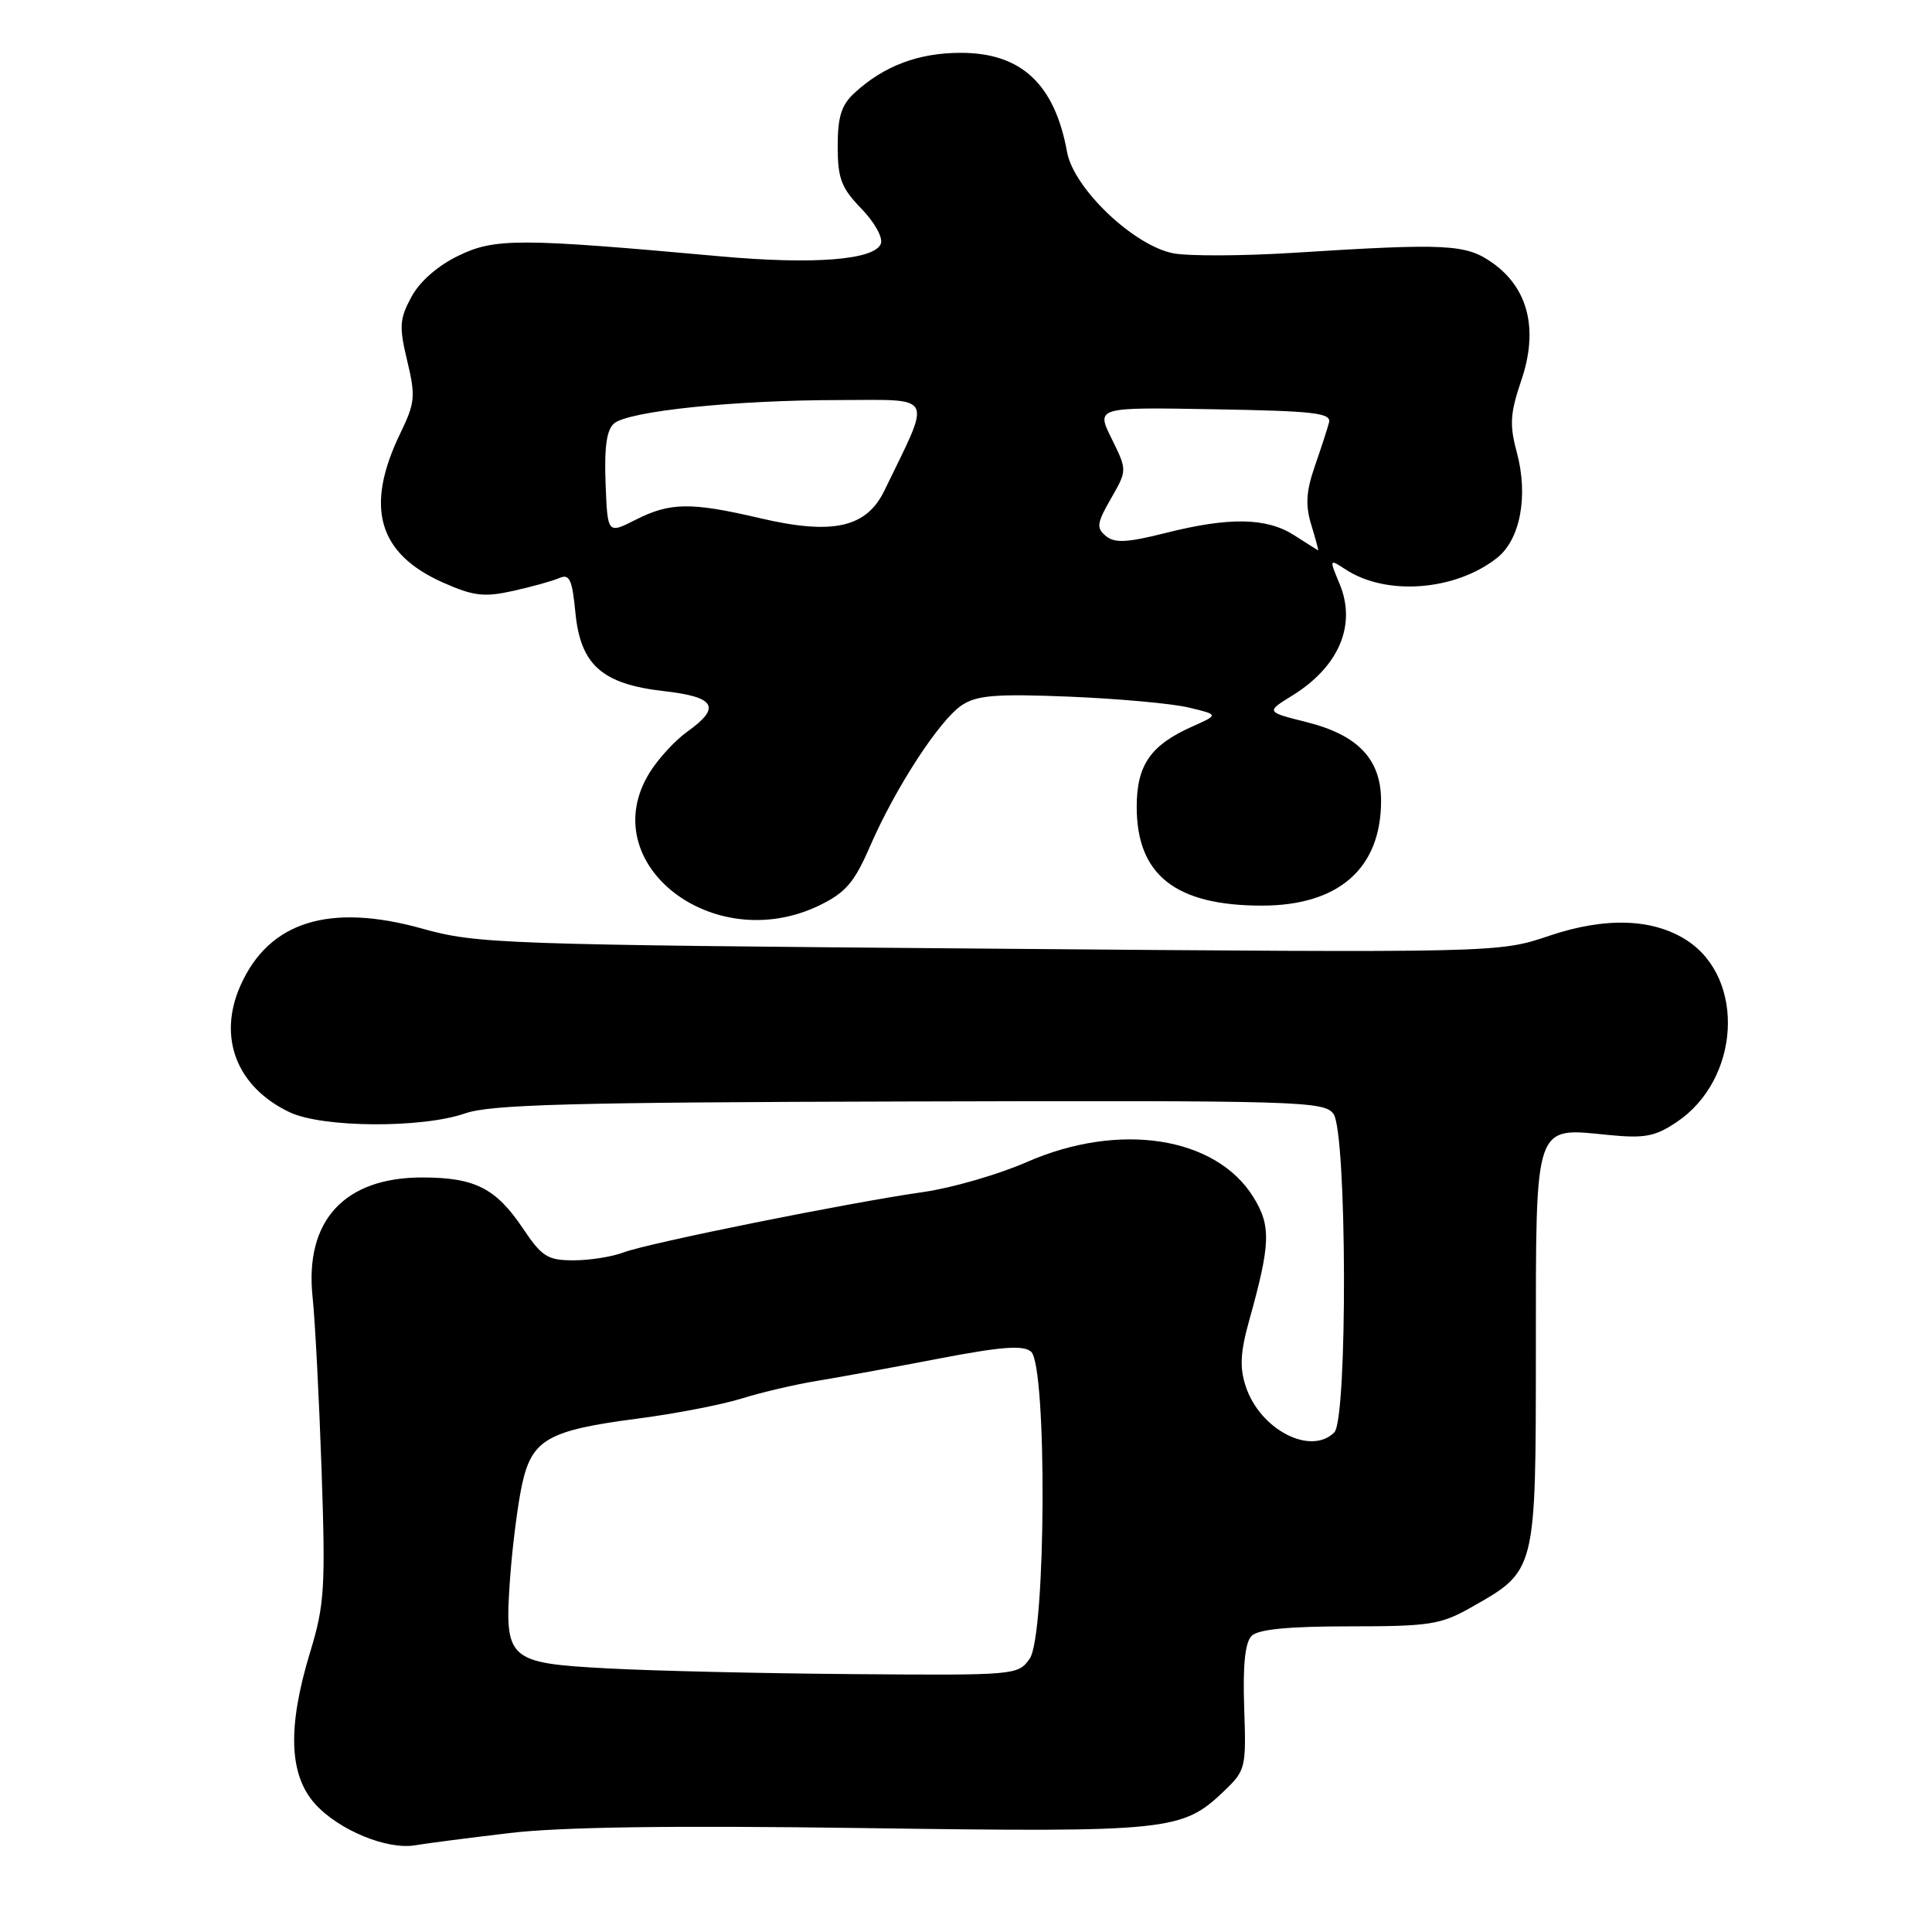 <?xml version="1.0" encoding="UTF-8" standalone="no"?>
<!DOCTYPE svg PUBLIC "-//W3C//DTD SVG 1.1//EN" "http://www.w3.org/Graphics/SVG/1.1/DTD/svg11.dtd" >
<svg xmlns="http://www.w3.org/2000/svg" xmlns:xlink="http://www.w3.org/1999/xlink" version="1.1" viewBox="0 0 256 256">
 <g >
 <path fill="currentColor"
d=" M 67.42 242.90 C 74.23 242.08 88.99 241.87 114.51 242.23 C 155.02 242.80 156.64 242.63 162.19 237.33 C 165.06 234.59 165.14 234.25 164.86 226.26 C 164.67 220.61 164.98 217.62 165.85 216.76 C 166.72 215.89 170.74 215.50 178.81 215.50 C 189.44 215.50 190.90 215.27 194.91 213.00 C 203.58 208.09 203.50 208.40 203.51 178.84 C 203.52 148.47 203.21 149.40 213.14 150.39 C 217.90 150.86 219.31 150.60 222.14 148.70 C 230.56 143.08 231.35 129.74 223.56 124.63 C 219.08 121.70 212.76 121.48 205.30 123.99 C 198.60 126.26 198.60 126.26 131.05 125.70 C 66.43 125.18 63.17 125.06 56.00 123.06 C 43.64 119.60 35.61 122.11 31.85 130.62 C 28.81 137.48 31.37 144.05 38.38 147.38 C 42.72 149.44 55.91 149.52 61.63 147.53 C 65.01 146.35 75.72 146.06 120.58 145.95 C 172.16 145.81 175.46 145.91 176.69 147.59 C 178.48 150.04 178.58 188.02 176.80 189.80 C 173.68 192.92 166.96 189.44 165.07 183.71 C 164.24 181.21 164.35 179.19 165.52 174.98 C 168.36 164.83 168.44 162.44 166.09 158.64 C 161.11 150.59 148.28 148.61 136.03 153.99 C 132.28 155.63 126.13 157.41 122.35 157.95 C 112.55 159.34 85.89 164.71 82.63 165.95 C 81.11 166.53 78.13 167.00 76.00 167.00 C 72.57 167.00 71.81 166.53 69.29 162.77 C 65.72 157.45 62.93 156.03 56.00 156.02 C 45.63 156.00 40.35 161.74 41.42 171.87 C 41.75 174.96 42.28 185.26 42.61 194.75 C 43.14 210.41 43.01 212.62 41.10 218.90 C 38.07 228.86 38.28 235.16 41.75 239.03 C 44.87 242.49 51.28 245.14 55.00 244.51 C 56.38 244.27 61.96 243.55 67.42 242.90 Z  M 108.57 119.97 C 112.05 118.28 113.20 116.94 115.27 112.17 C 118.65 104.37 124.52 95.36 127.48 93.42 C 129.47 92.12 132.03 91.92 141.70 92.31 C 148.19 92.58 155.30 93.22 157.50 93.75 C 161.50 94.70 161.50 94.70 157.98 96.27 C 152.45 98.73 150.62 101.38 150.62 106.92 C 150.62 115.95 155.77 120.00 167.22 120.00 C 177.40 119.99 183.00 115.06 183.00 106.11 C 183.00 100.61 179.94 97.38 173.11 95.68 C 167.73 94.33 167.73 94.33 171.26 92.15 C 177.43 88.33 179.77 82.79 177.50 77.36 C 176.12 74.05 176.13 74.04 178.31 75.46 C 183.69 78.99 192.82 78.29 198.35 73.94 C 201.45 71.50 202.54 65.71 200.98 59.91 C 200.00 56.28 200.10 54.76 201.59 50.37 C 203.86 43.69 202.52 38.22 197.80 34.86 C 194.27 32.34 191.76 32.21 171.36 33.50 C 164.69 33.92 157.55 33.95 155.50 33.57 C 150.25 32.58 142.27 24.98 141.39 20.14 C 139.76 11.14 135.32 7.00 127.32 7.00 C 121.72 7.00 117.16 8.71 113.25 12.29 C 111.49 13.90 111.00 15.44 111.00 19.38 C 111.00 23.66 111.47 24.89 114.13 27.64 C 115.88 29.44 117.02 31.50 116.72 32.29 C 115.89 34.45 107.84 35.08 95.50 33.97 C 68.79 31.55 65.57 31.54 60.75 33.88 C 58.00 35.21 55.61 37.30 54.51 39.35 C 52.93 42.28 52.87 43.28 53.96 47.82 C 55.08 52.51 55.00 53.37 53.05 57.40 C 48.30 67.21 50.08 73.38 58.76 77.22 C 62.74 78.98 64.16 79.15 67.98 78.30 C 70.47 77.75 73.23 76.98 74.12 76.59 C 75.46 76.01 75.82 76.78 76.24 81.14 C 76.91 88.11 79.77 90.65 88.00 91.58 C 94.81 92.35 95.60 93.72 91.07 96.95 C 89.46 98.10 87.21 100.54 86.07 102.39 C 78.65 114.39 94.50 126.78 108.57 119.97 Z  M 80.67 221.08 C 67.19 220.36 66.82 220.01 67.59 209.09 C 67.89 204.92 68.60 199.35 69.17 196.72 C 70.48 190.72 72.58 189.52 84.58 187.96 C 89.49 187.32 95.65 186.13 98.28 185.31 C 100.91 184.49 105.41 183.44 108.28 182.97 C 111.15 182.50 118.39 181.18 124.36 180.03 C 132.65 178.44 135.55 178.21 136.61 179.09 C 138.76 180.88 138.61 216.68 136.44 219.78 C 134.91 221.97 134.57 222.00 113.19 221.83 C 101.26 221.74 86.63 221.40 80.67 221.08 Z  M 171.50 70.93 C 167.83 68.58 162.93 68.49 154.45 70.62 C 149.34 71.91 147.69 71.99 146.53 71.02 C 145.25 69.96 145.33 69.32 147.21 66.06 C 149.36 62.31 149.36 62.31 147.30 58.13 C 145.23 53.95 145.23 53.95 160.86 54.23 C 174.19 54.46 176.44 54.72 176.10 56.00 C 175.88 56.83 175.03 59.45 174.20 61.83 C 173.06 65.15 172.96 66.95 173.76 69.58 C 174.34 71.46 174.74 72.97 174.66 72.93 C 174.57 72.89 173.15 71.99 171.50 70.93 Z  M 80.24 64.01 C 80.06 59.20 80.39 56.92 81.38 56.10 C 83.34 54.47 97.36 53.02 111.12 53.01 C 124.01 53.00 123.50 51.98 117.19 65.00 C 114.81 69.92 110.35 70.92 100.74 68.67 C 91.55 66.52 88.80 66.55 84.21 68.88 C 80.50 70.76 80.50 70.76 80.24 64.01 Z "/>
</g>
</svg>